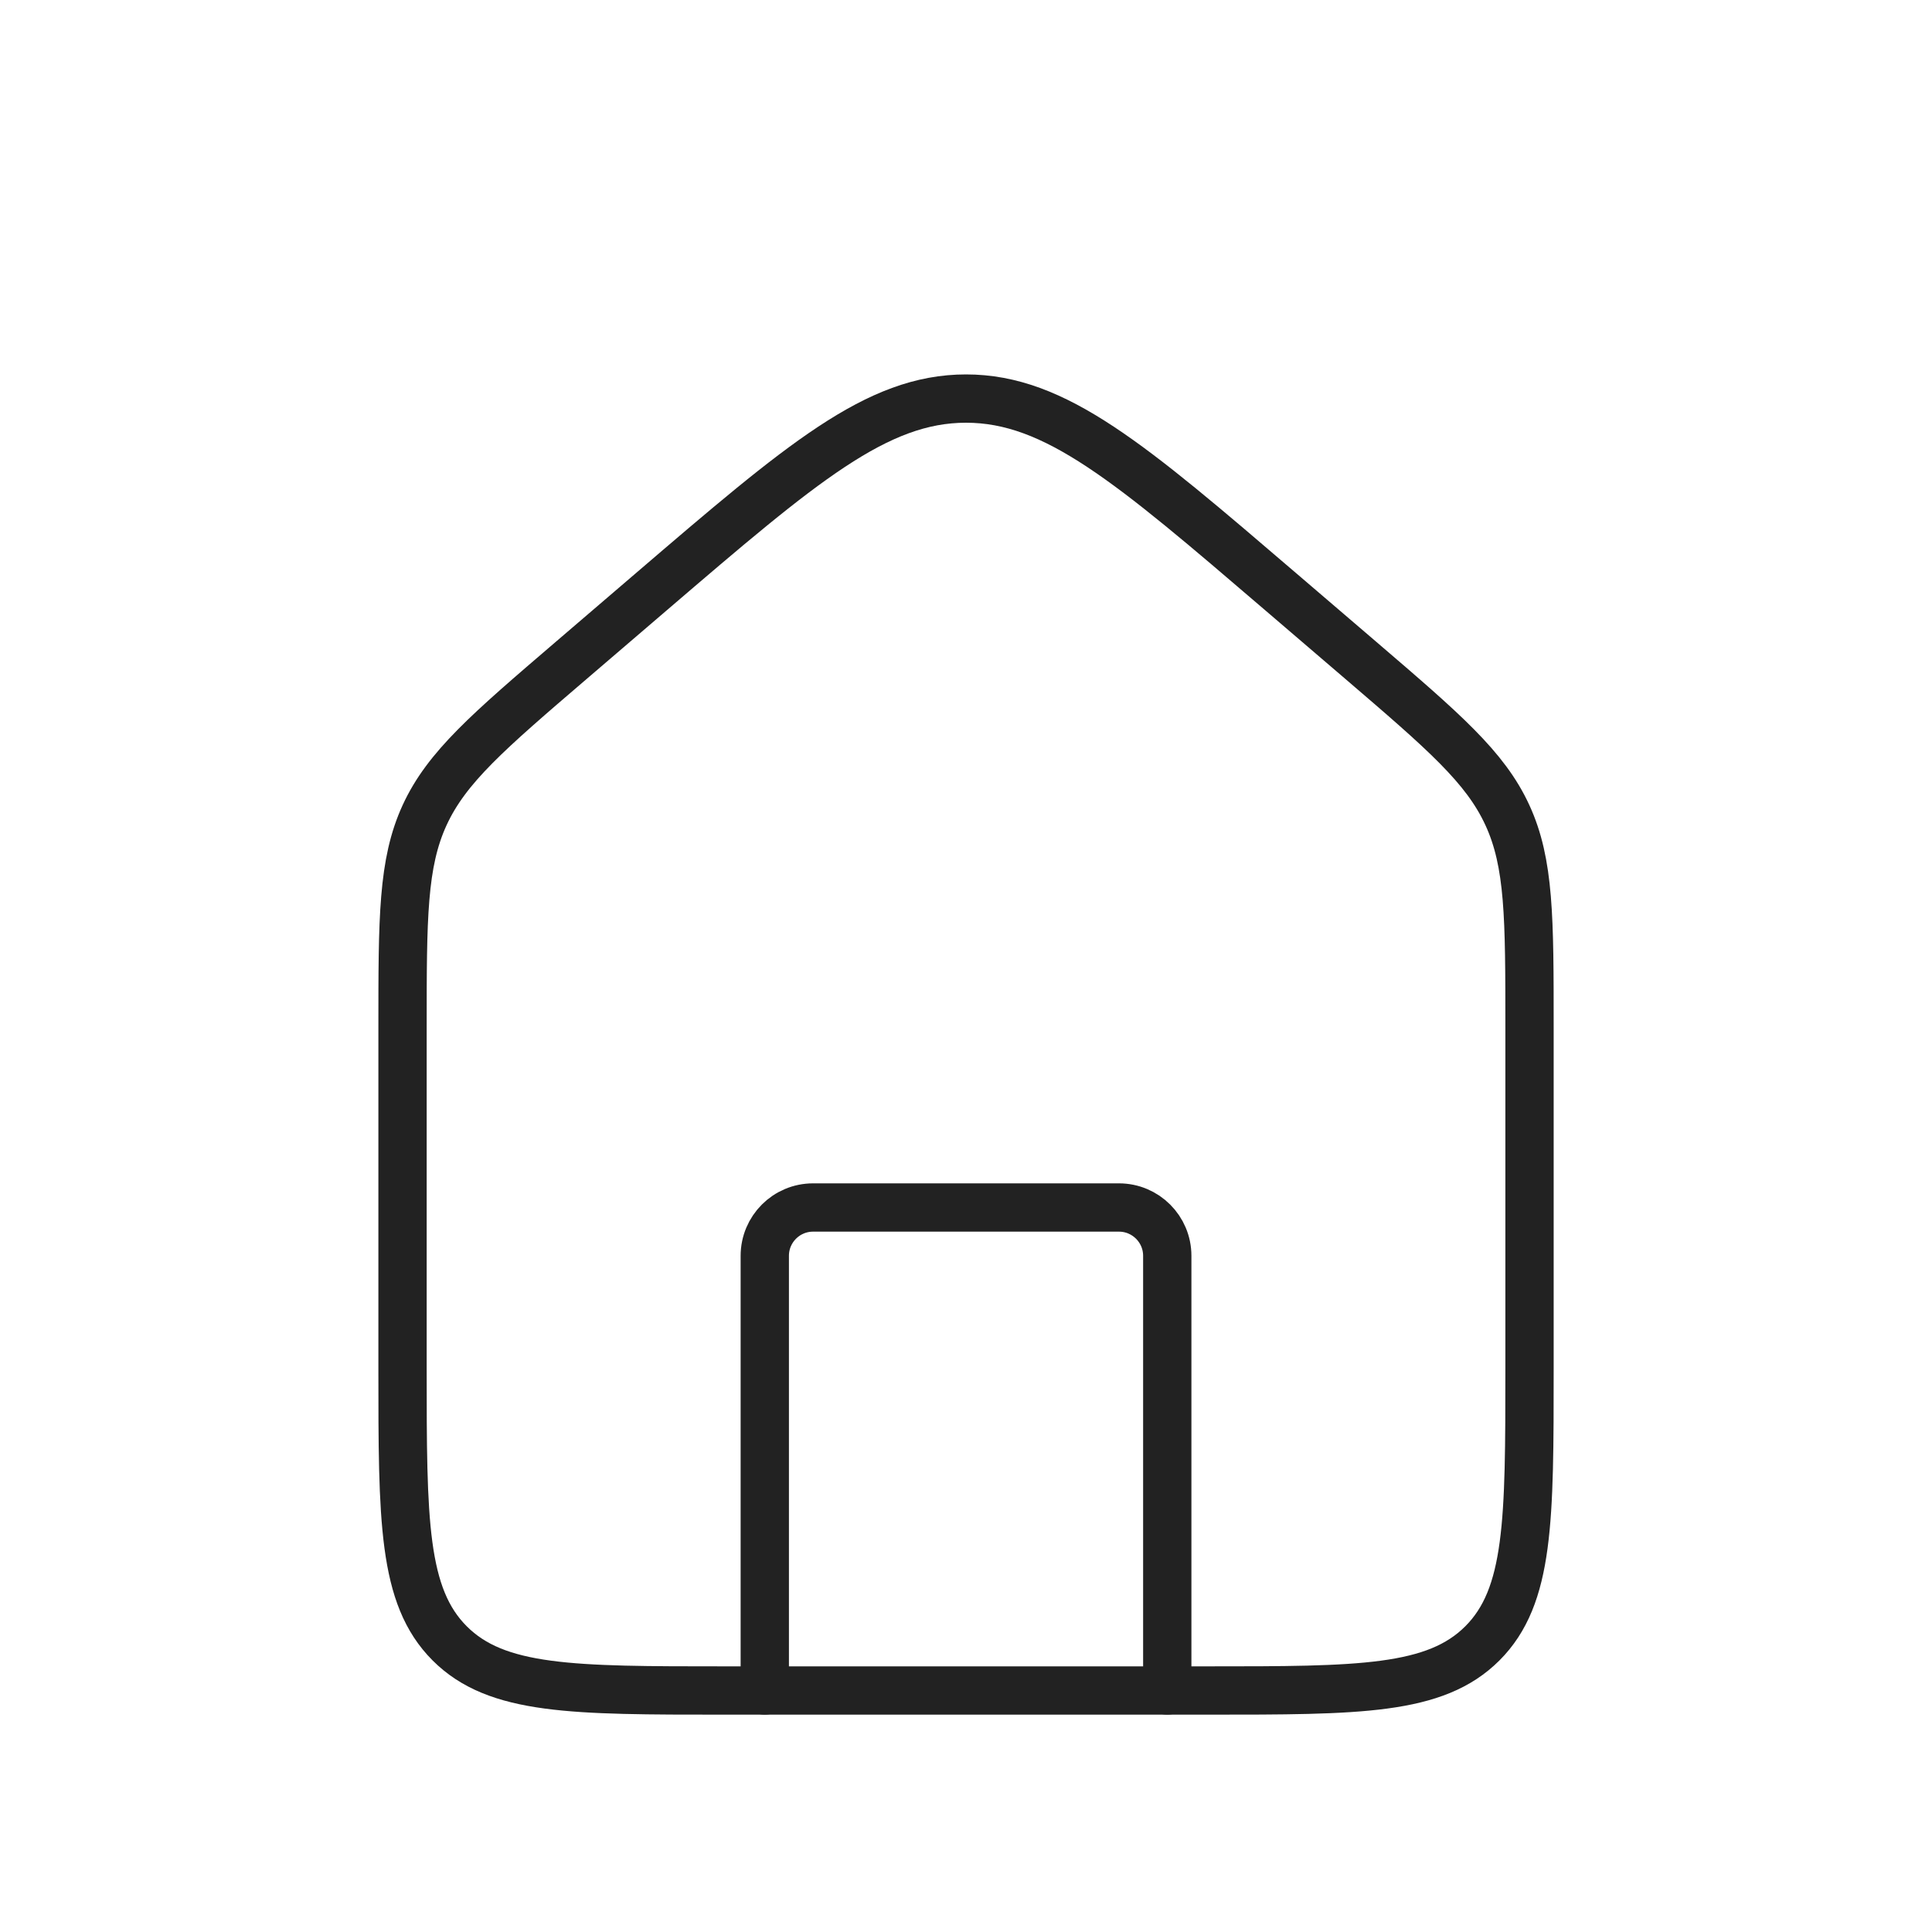 <svg width="40" height="40" viewBox="0 0 40 40" fill="none" xmlns="http://www.w3.org/2000/svg">
<path d="M8.334 21.266C8.334 19.003 8.334 17.872 8.791 16.877C9.248 15.883 10.107 15.146 11.826 13.673L13.492 12.245C16.598 9.583 18.151 8.252 20 8.252C21.85 8.252 23.402 9.583 26.508 12.245L28.175 13.673C29.893 15.146 30.752 15.883 31.209 16.877C31.667 17.872 31.667 19.003 31.667 21.266V28.333C31.667 31.476 31.667 33.047 30.691 34.024C29.714 35 28.143 35 25 35H15C11.857 35 10.286 35 9.31 34.024C8.334 33.047 8.334 31.476 8.334 28.333V21.266Z" stroke="#222222"/>
<path d="M24.167 35V26C24.167 25.448 23.719 25 23.167 25H16.834C16.281 25 15.834 25.448 15.834 26V35" stroke="#222222" stroke-linecap="round" stroke-linejoin="round"/>
</svg>
